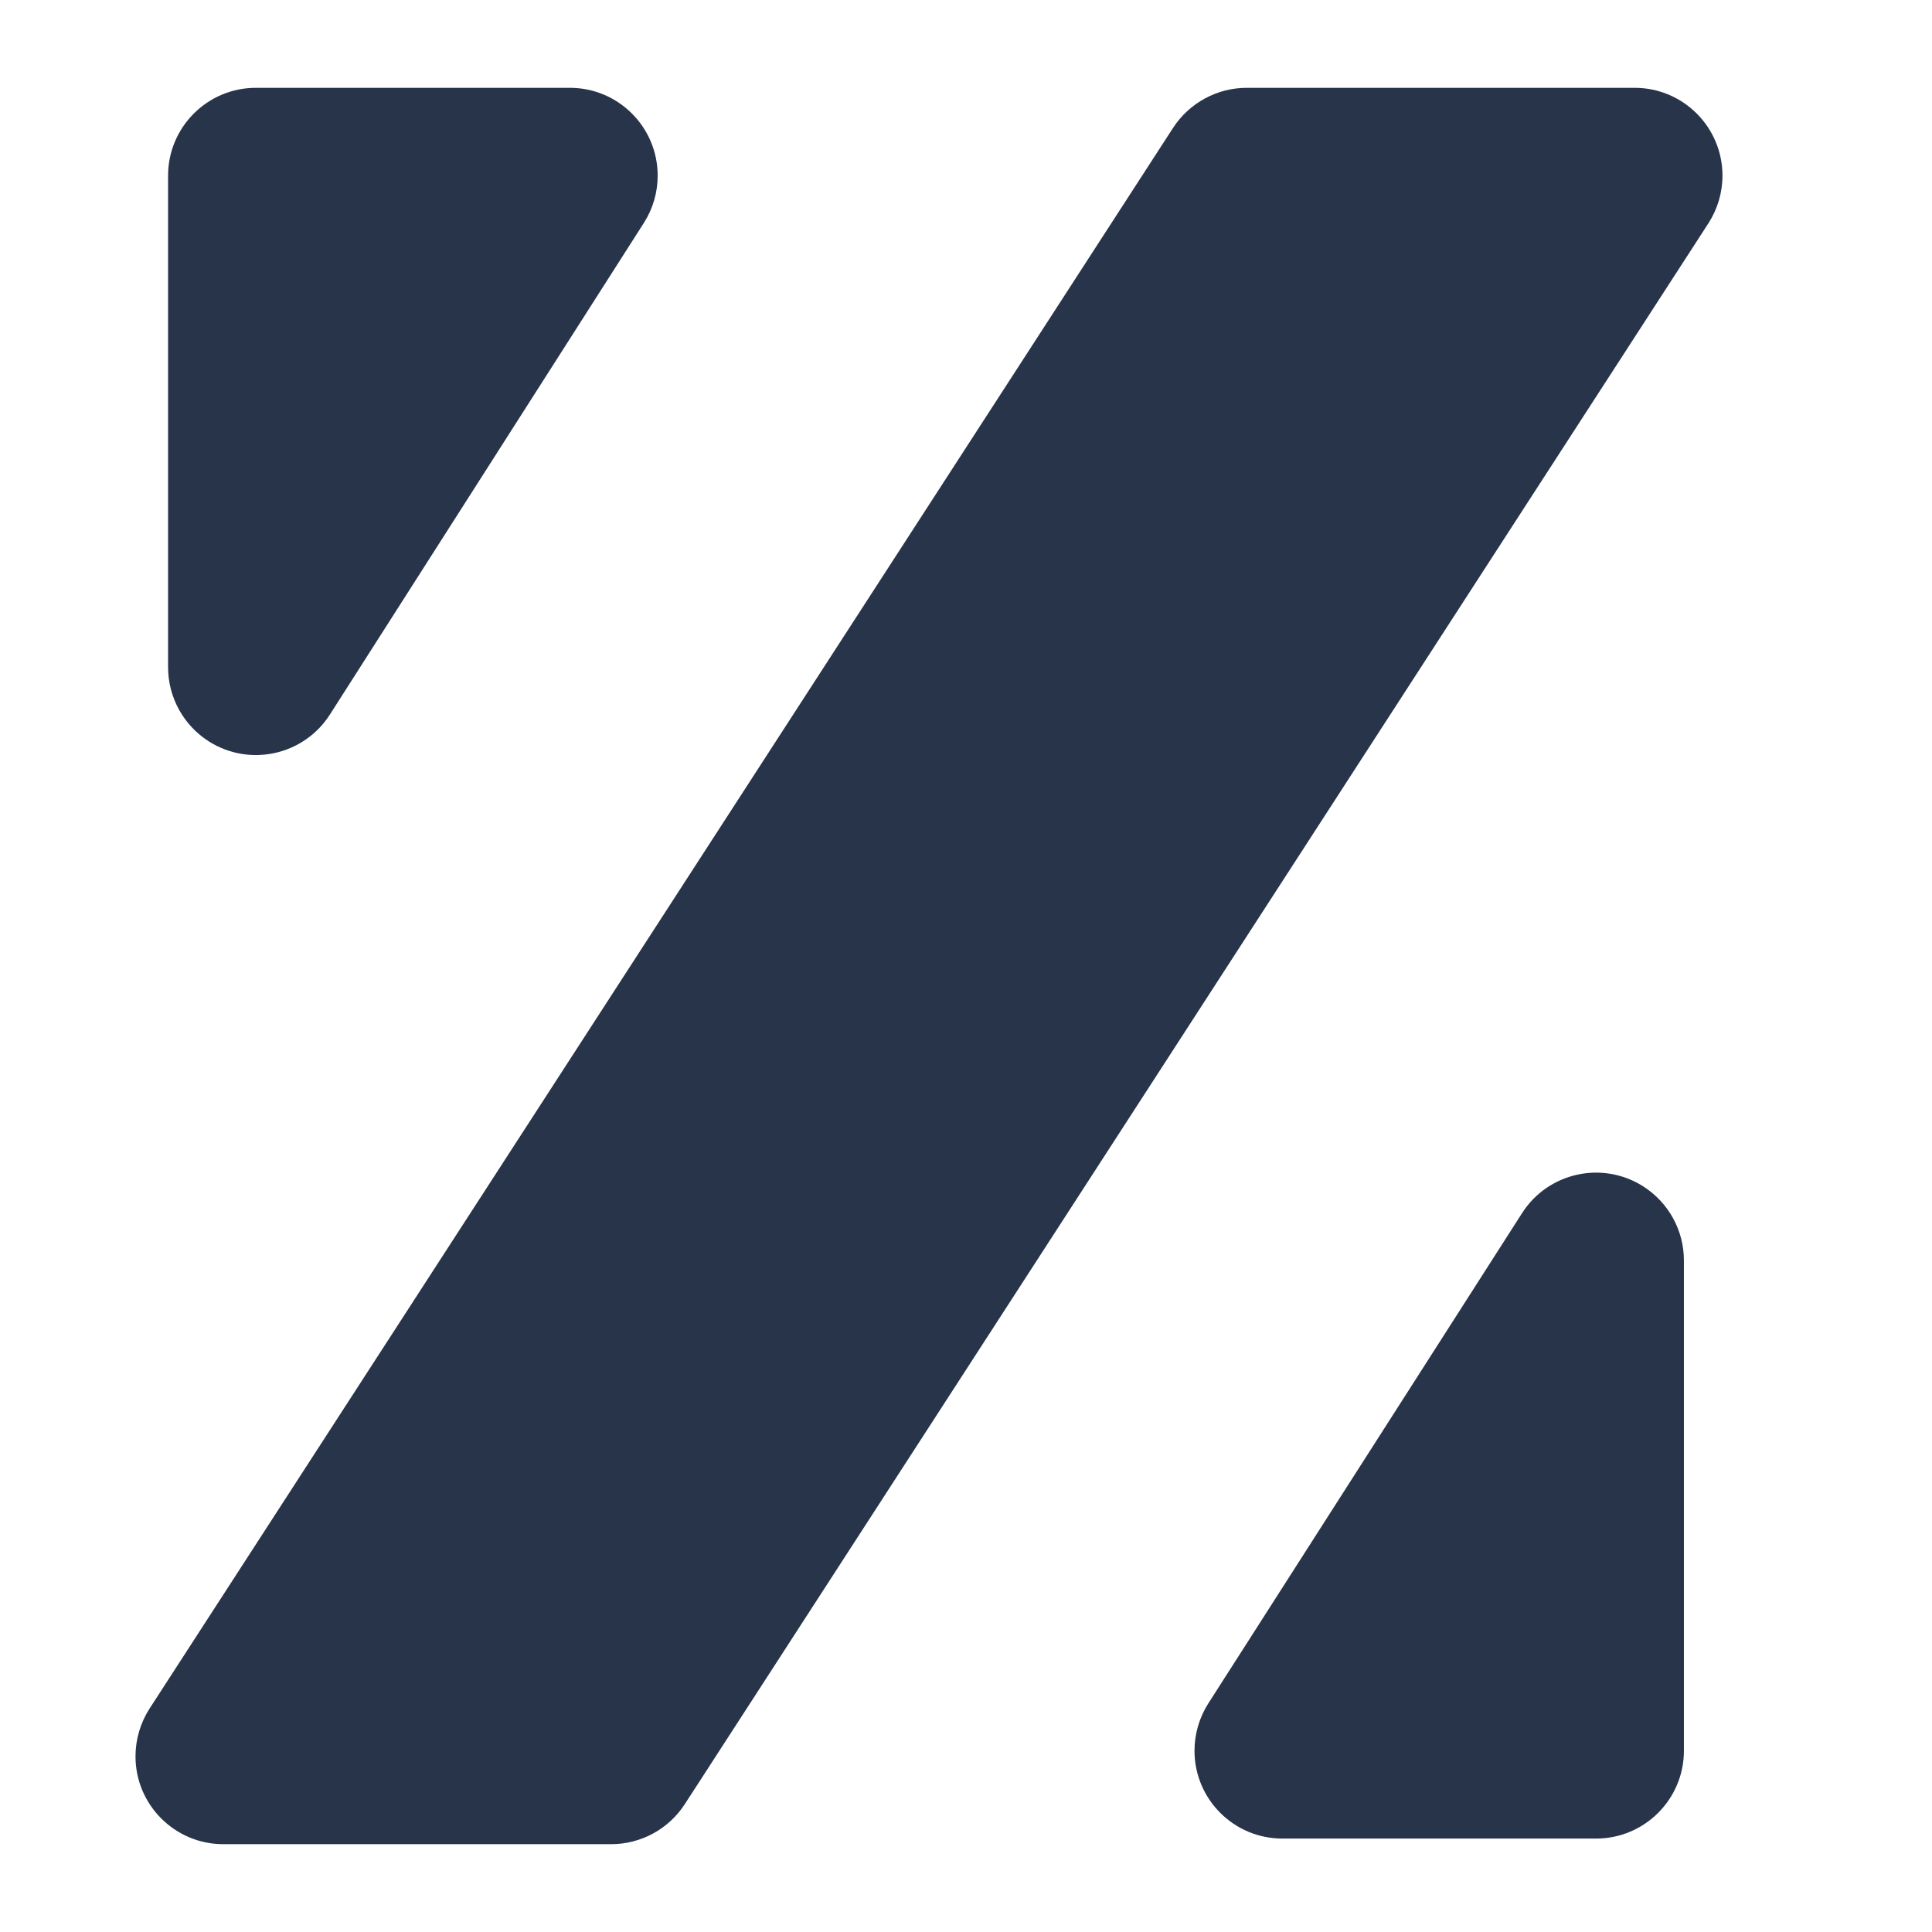 <?xml version="1.0" encoding="UTF-8"?>
<svg width="22px" height="22px" viewBox="0 0 22 22" version="1.1" xmlns="http://www.w3.org/2000/svg" xmlns:xlink="http://www.w3.org/1999/xlink">
    <!-- Generator: Sketch 46 (44423) - http://www.bohemiancoding.com/sketch -->
    <title>Group</title>
    <desc>Created with Sketch.</desc>
    <defs></defs>
    <g id="Page-1" stroke="none" stroke-width="1" fill="none" fill-rule="evenodd">
        <g id="Home" transform="translate(-39, -37)" fill="#27344A">
            <g id="Group-32" transform="translate(39, 37)">
                <g id="Group">
                    <g id="Group-33" transform="translate(1, 1)">
                        <path d="M0.914,6.598 L0.914,1 L0.914,1 C0.914,0.448 1.362,1.01453063e-16 1.914,0 L5.489,0 L5.489,2.22044605e-16 C6.041,1.20591542e-16 6.489,0.448 6.489,1 C6.489,1.191 6.435,1.377 6.332,1.538 L2.757,7.136 L2.757,7.136 C2.46,7.601 1.842,7.738 1.376,7.441 C1.088,7.257 0.914,6.939 0.914,6.598 Z" id="矩形_1-2-copy"></path>
                        <path d="M18.175,13.353 L18.175,18.936 L18.175,18.936 C18.175,19.488 17.727,19.936 17.175,19.936 L13.602,19.936 L13.602,19.936 C13.05,19.936 12.602,19.488 12.602,18.936 C12.602,18.744 12.657,18.557 12.76,18.396 L16.332,12.814 L16.332,12.814 C16.63,12.349 17.248,12.213 17.714,12.511 C18.001,12.695 18.175,13.012 18.175,13.353 Z" id="矩形_1-3-copy"></path>
                        <path d="M13.198,0 L17.614,0 L17.614,1.33226763e-15 C18.166,1.23081457e-15 18.614,0.448 18.614,1 C18.614,1.193 18.558,1.382 18.453,1.544 L6.798,19.544 L6.798,19.544 C6.614,19.828 6.298,20 5.959,20 L1.543,20 L1.543,20 C0.991,20 0.543,19.552 0.543,19 C0.543,18.807 0.599,18.618 0.703,18.456 L12.358,0.456 L12.358,0.456 C12.543,0.172 12.859,-2.49122101e-15 13.198,-2.55351296e-15 Z" id="矩形_2-copy"></path>
                    </g>
                </g>
            </g>
        </g>
    </g>
</svg>
